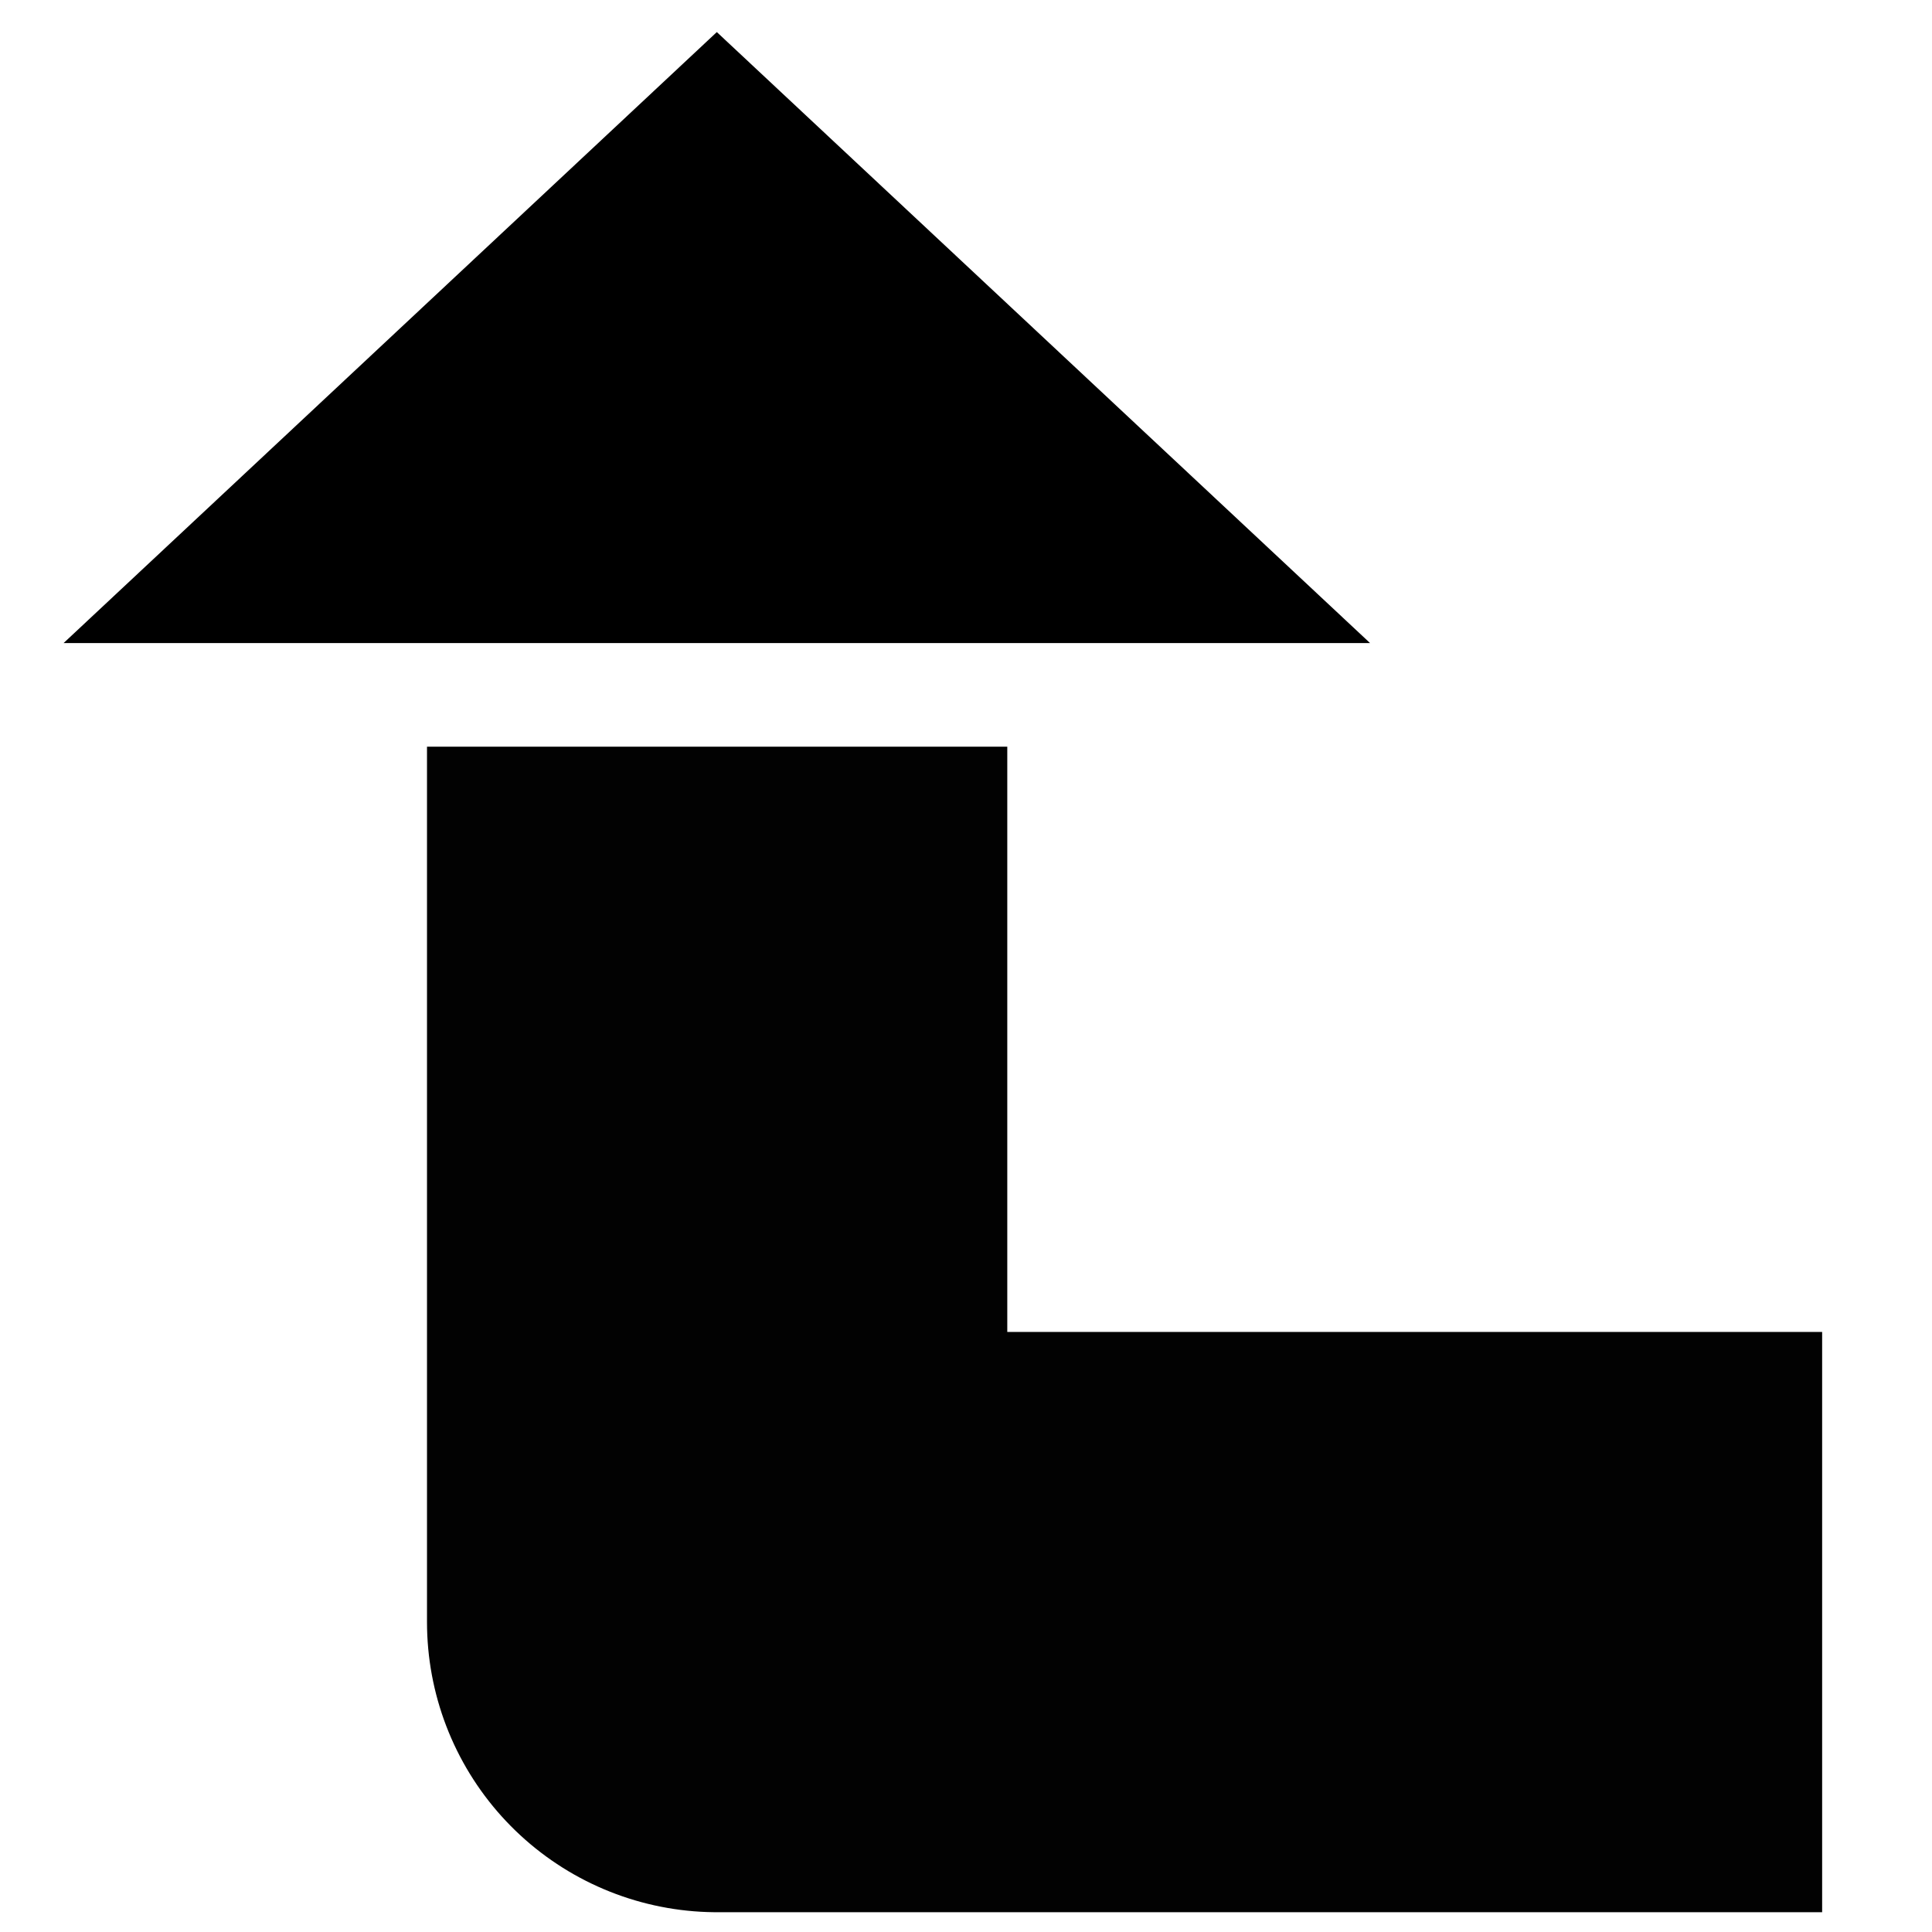 <?xml version="1.0" encoding="UTF-8" standalone="no"?>
<!-- Created with Inkscape (http://www.inkscape.org/) -->

<svg
   xmlns:dc="http://purl.org/dc/elements/1.1/"
   xmlns:cc="http://creativecommons.org/ns#"
   xmlns:rdf="http://www.w3.org/1999/02/22-rdf-syntax-ns#"
   xmlns:svg="http://www.w3.org/2000/svg"
   xmlns="http://www.w3.org/2000/svg"
   xmlns:sodipodi="http://sodipodi.sourceforge.net/DTD/sodipodi-0.dtd"
   xmlns:inkscape="http://www.inkscape.org/namespaces/inkscape"
   width="566"
   height="566"
   id="svg2"
   inkscape:label="Pozadí"
   version="1.1"
   inkscape:version="0.48.4 r9939"
   sodipodi:docname="up.svg">
  <defs
     id="defs3007" />
  <sodipodi:namedview
     id="base"
     pagecolor="#ffffff"
     bordercolor="#666666"
     borderopacity="1.0"
     inkscape:pageopacity="0.0"
     inkscape:pageshadow="2"
     inkscape:zoom="0.75306718"
     inkscape:cx="-153.88233"
     inkscape:cy="274.45097"
     inkscape:document-units="px"
     inkscape:current-layer="layer1"
     showgrid="false"
     inkscape:window-width="1860"
     inkscape:window-height="1062"
     inkscape:window-x="-4"
     inkscape:window-y="-6"
     inkscape:window-maximized="1"
     showguides="true"
     inkscape:guide-bbox="true">
    <sodipodi:guide
       orientation="0,1"
       position="540.871,90.795"
       id="guide3809" />
    <sodipodi:guide
       orientation="1,0"
       position="210.094,370.658"
       id="guide3811" />
  </sodipodi:namedview>
  <g
     inkscape:label="Vrstva 1"
     inkscape:groupmode="layer"
     id="layer1"
     transform="translate(0,-486.362)">
    <path
       style="fill:none;stroke:#020202;stroke-width:170;stroke-linecap:butt;stroke-linejoin:round;stroke-opacity:1;stroke-miterlimit:4;stroke-dasharray:none"
       d="m 533.817,475.205 -323.723,0 0,-256.451"
       id="path3813"
       inkscape:connector-curvature="0"
       transform="translate(0,486.362)" />
    <path
       style="fill:#000000;fill-opacity:1;stroke:none"
       d="M 18.624,674.76 210,495.759 401.377,674.76 z"
       id="path2996"
       inkscape:connector-curvature="0" />
  </g>
</svg>
